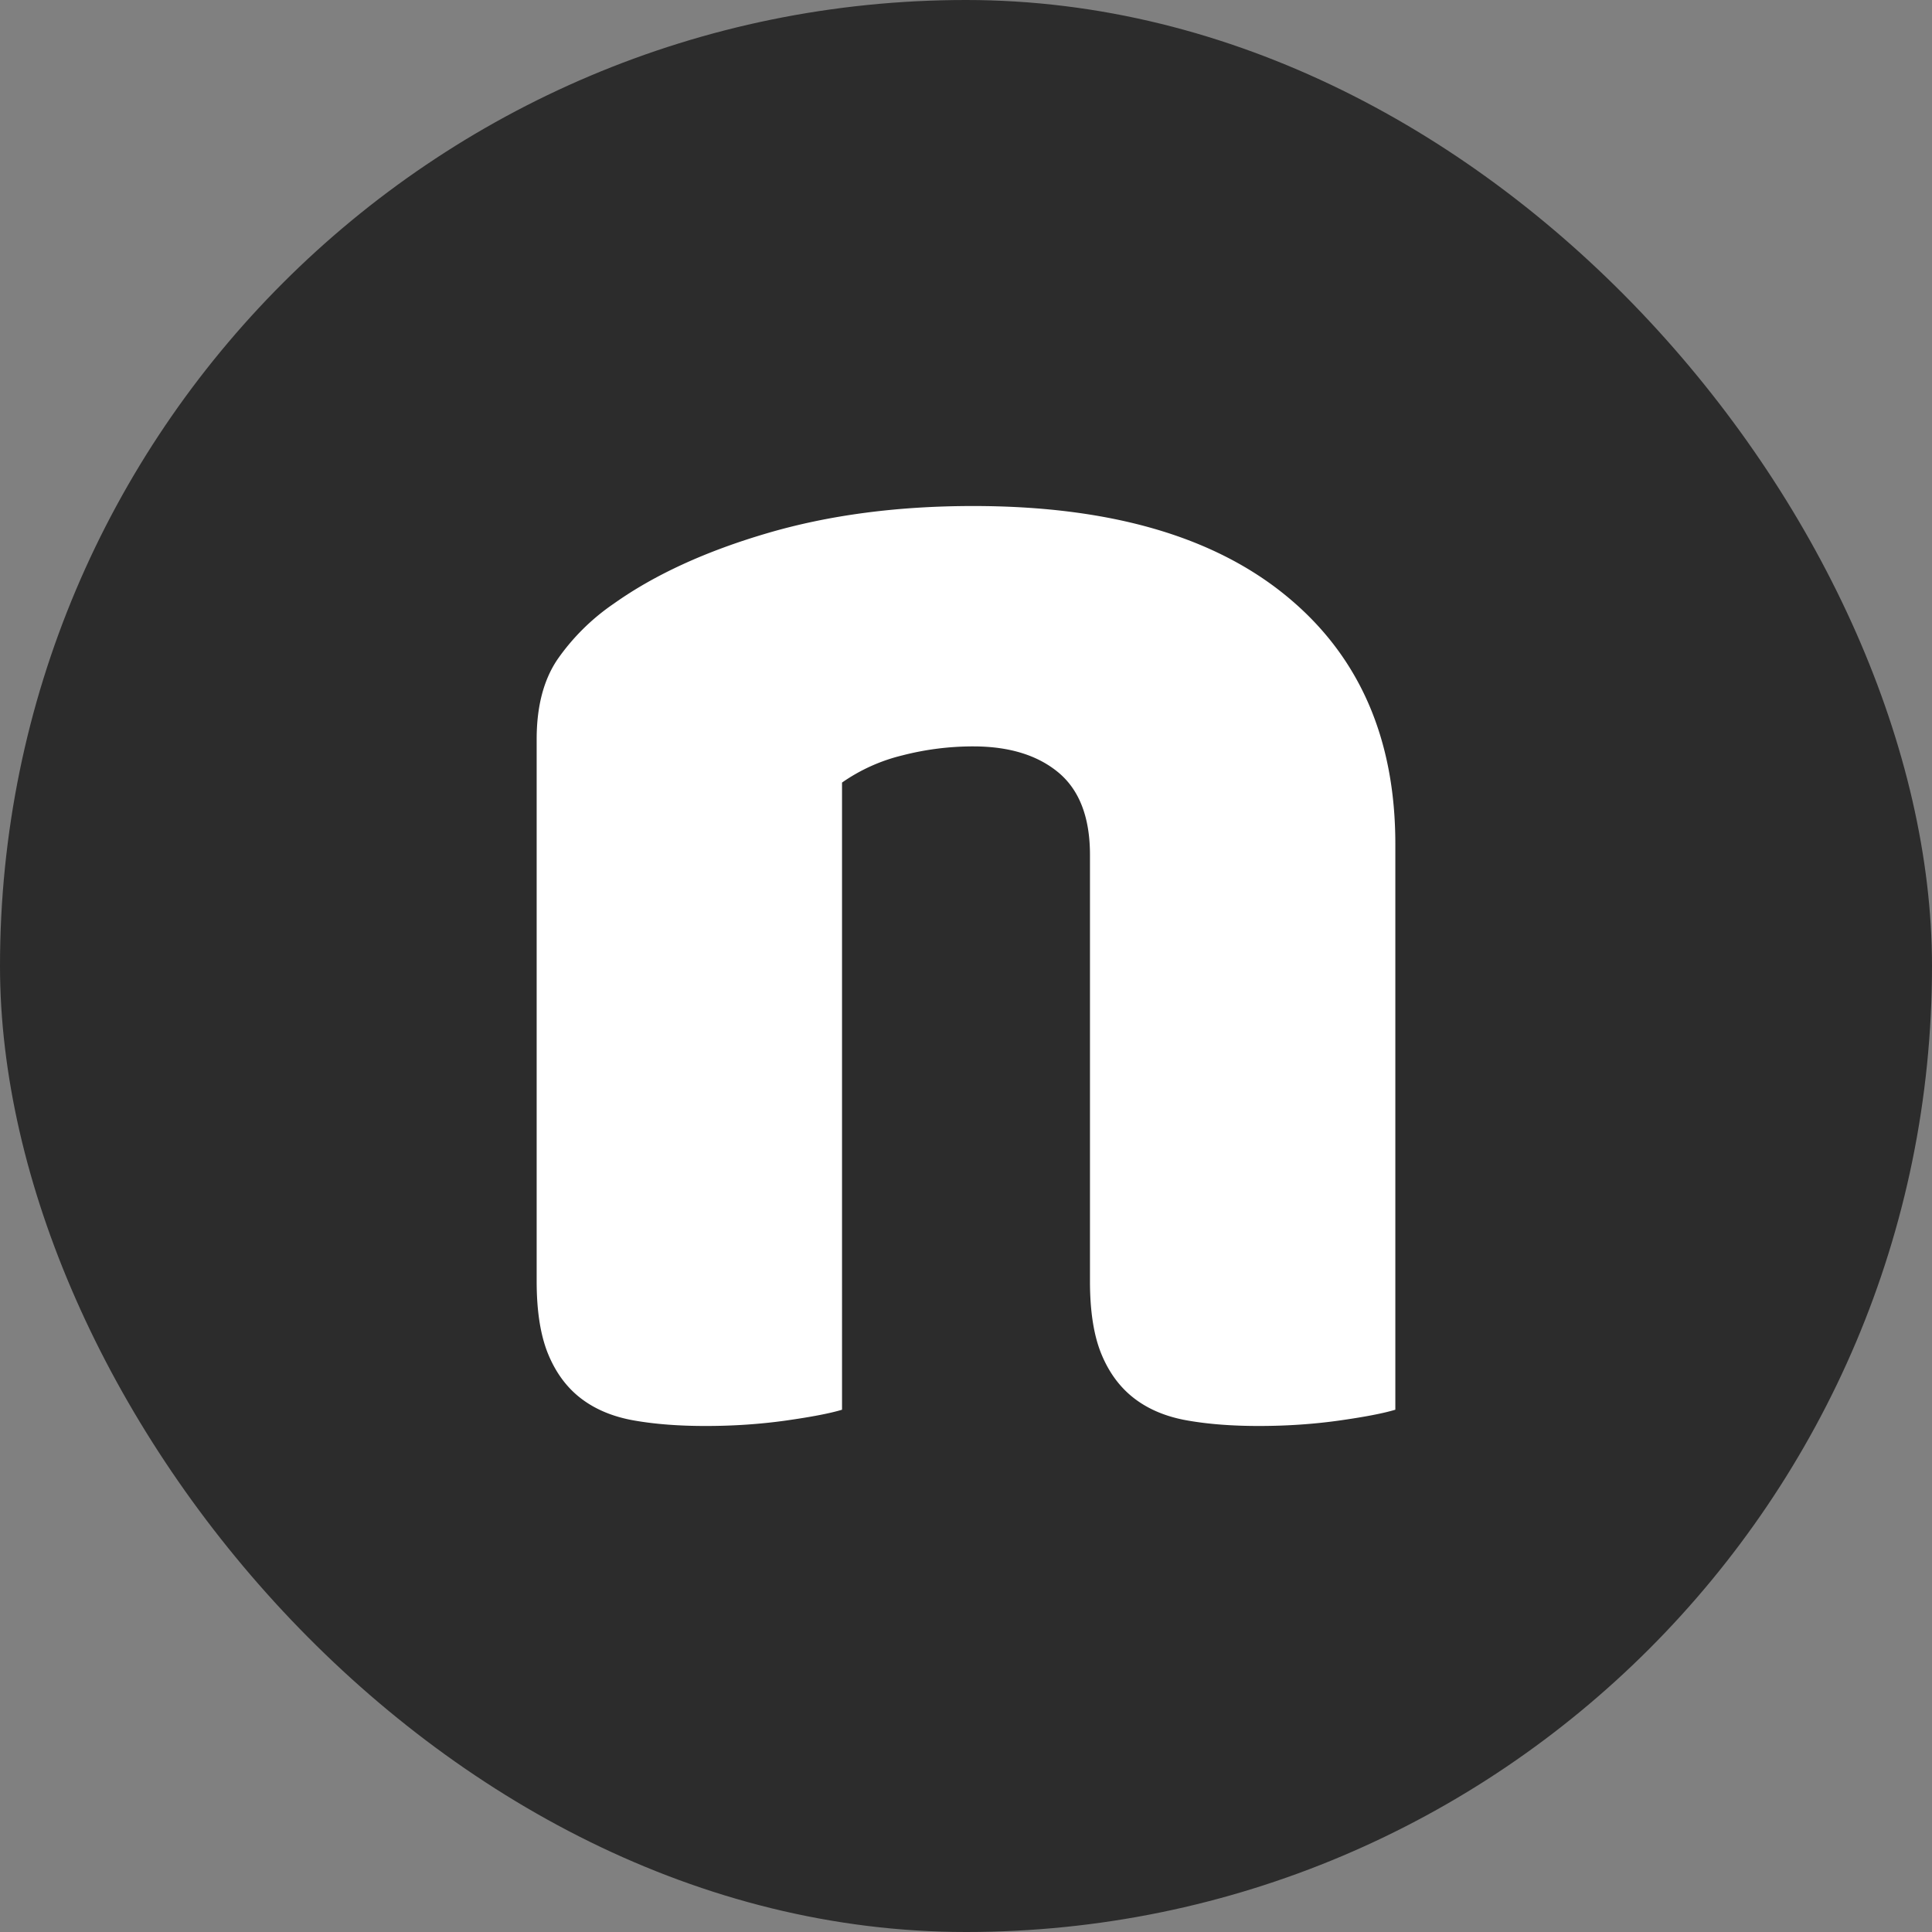 <svg width="36" height="36" viewBox="0 0 36 36" xmlns="http://www.w3.org/2000/svg"><rect x="0" y="0" width="36" height="36" fill="#808080" stroke="none"/><g fill="none" fill-rule="evenodd"><rect fill="#2C2C2C" width="36" height="36" rx="18"/><path d="M23.456 26.571c.513 0 1.01-.033 1.49-.1.48-.068.83-.135 1.054-.203V15.727c0-1.976-.68-3.52-2.042-4.631-1.361-1.112-3.302-1.667-5.824-1.667-1.406 0-2.684.168-3.833.505-1.149.337-2.103.774-2.862 1.313a4.074 4.074 0 00-1.054 1.044c-.257.382-.385.876-.385 1.482v10.104c0 .561.073 1.016.218 1.364.145.348.351.623.619.825.268.202.597.337.987.404.39.068.832.101 1.322.101.514 0 1.01-.033 1.49-.1.48-.068.831-.135 1.054-.203V14.582a3.324 3.324 0 011.122-.506 5.272 5.272 0 011.322-.168c.67 0 1.2.163 1.59.488.39.326.586.837.586 1.533v7.948c0 .561.072 1.016.217 1.364.145.348.352.623.62.825.267.202.596.337.987.404.39.068.831.101 1.322.101z" fill="#FFF" fill-rule="nonzero"/></g></svg>
